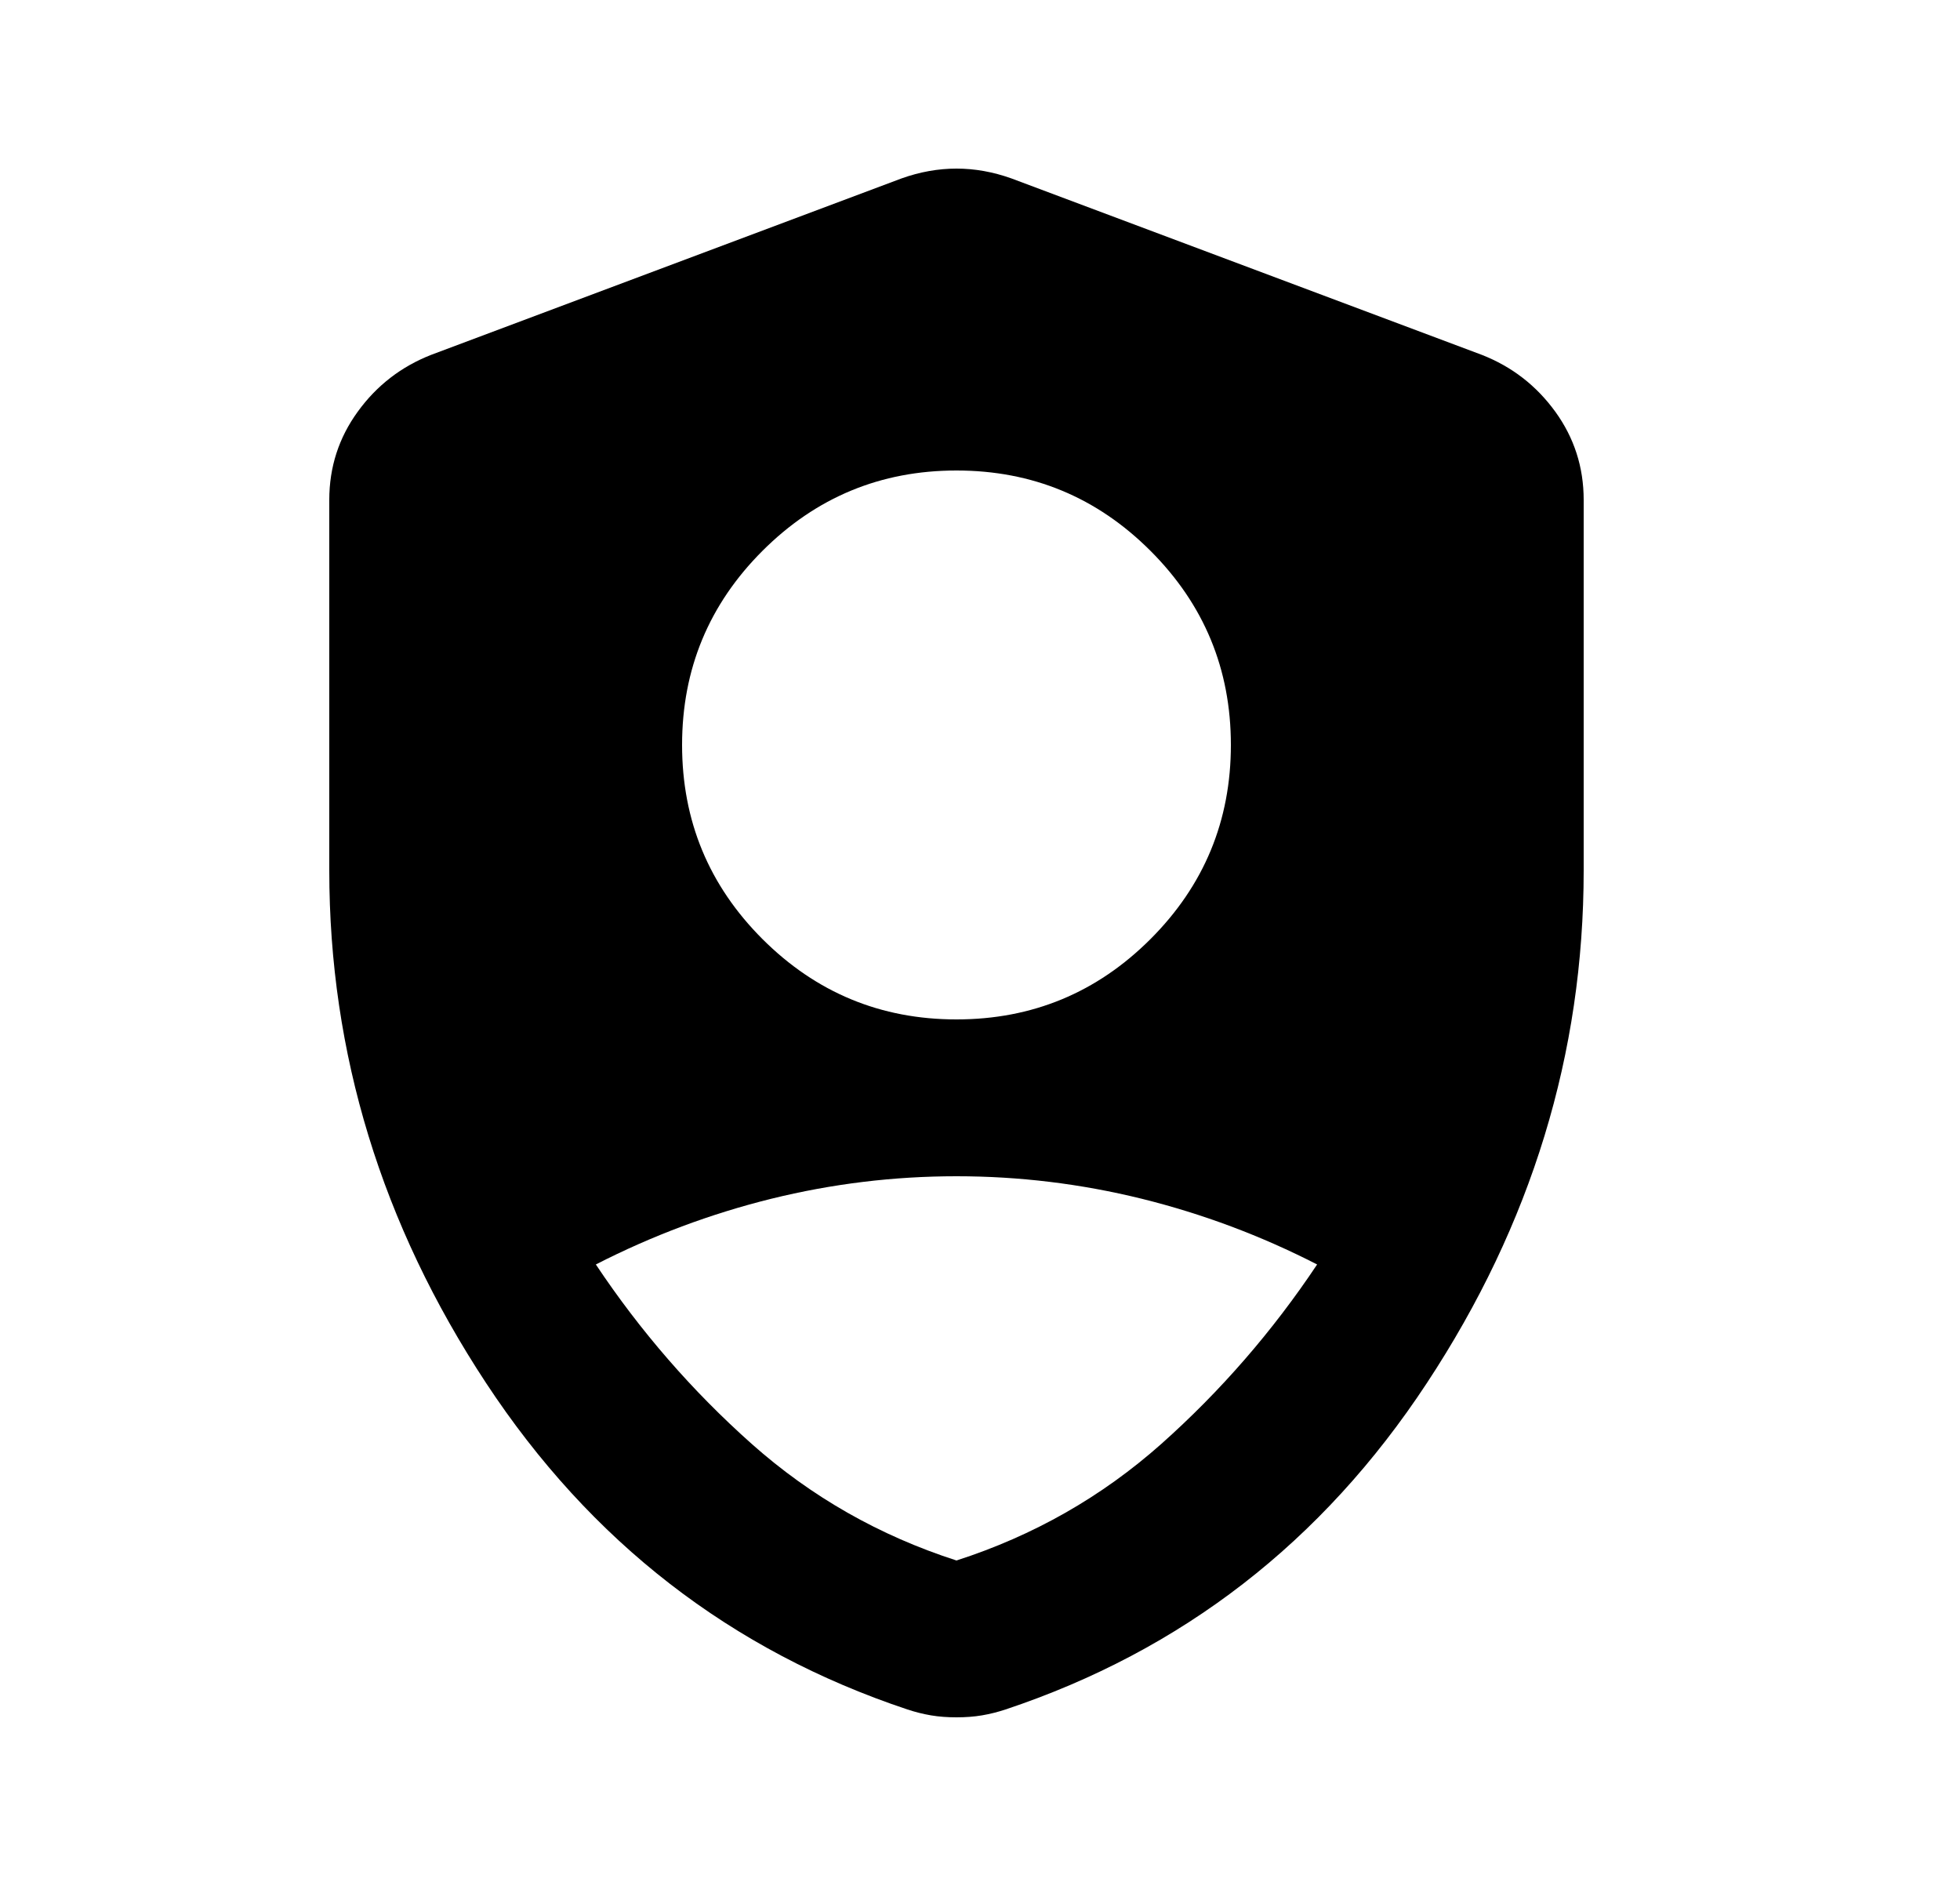 <svg width="25" height="24" viewBox="0 0 25 24" xmlns="http://www.w3.org/2000/svg">
<g id="shield_person">
<mask id="mask0_1859_8176" style="mask-type:alpha" maskUnits="userSpaceOnUse" x="0" y="0" width="25" height="24">
<rect id="Bounding box" x="0.2" width="24" height="24" fill="#D9D9D9"/>
</mask>
<g mask="url(#mask0_1859_8176)">
<path id="shield_person_2" d="M12.2 13C13.167 13 13.992 12.658 14.675 11.975C15.358 11.292 15.7 10.467 15.7 9.5C15.7 8.533 15.358 7.708 14.675 7.025C13.992 6.342 13.167 6 12.2 6C11.233 6 10.409 6.342 9.725 7.025C9.042 7.708 8.7 8.533 8.7 9.5C8.7 10.467 9.042 11.292 9.725 11.975C10.409 12.658 11.233 13 12.2 13ZM12.2 19.9C13.184 19.583 14.054 19.087 14.813 18.413C15.571 17.738 16.233 16.975 16.8 16.125C16.084 15.758 15.338 15.479 14.563 15.287C13.788 15.096 13 15 12.2 15C11.4 15 10.613 15.096 9.838 15.287C9.063 15.479 8.317 15.758 7.6 16.125C8.167 16.975 8.829 17.738 9.588 18.413C10.346 19.087 11.217 19.583 12.2 19.9ZM12.2 21.9C12.084 21.9 11.975 21.892 11.875 21.875C11.775 21.858 11.675 21.833 11.575 21.8C9.325 21.05 7.534 19.663 6.2 17.637C4.867 15.613 4.2 13.433 4.2 11.1V6.375C4.2 5.958 4.321 5.583 4.563 5.25C4.804 4.917 5.117 4.675 5.5 4.525L11.5 2.275C11.733 2.192 11.967 2.15 12.2 2.15C12.434 2.15 12.667 2.192 12.9 2.275L18.9 4.525C19.284 4.675 19.596 4.917 19.838 5.25C20.079 5.583 20.2 5.958 20.2 6.375V11.1C20.2 13.433 19.534 15.613 18.2 17.637C16.867 19.663 15.075 21.05 12.825 21.8C12.725 21.833 12.625 21.858 12.525 21.875C12.425 21.892 12.317 21.9 12.2 21.9Z" />
</g>
</g>
</svg>

